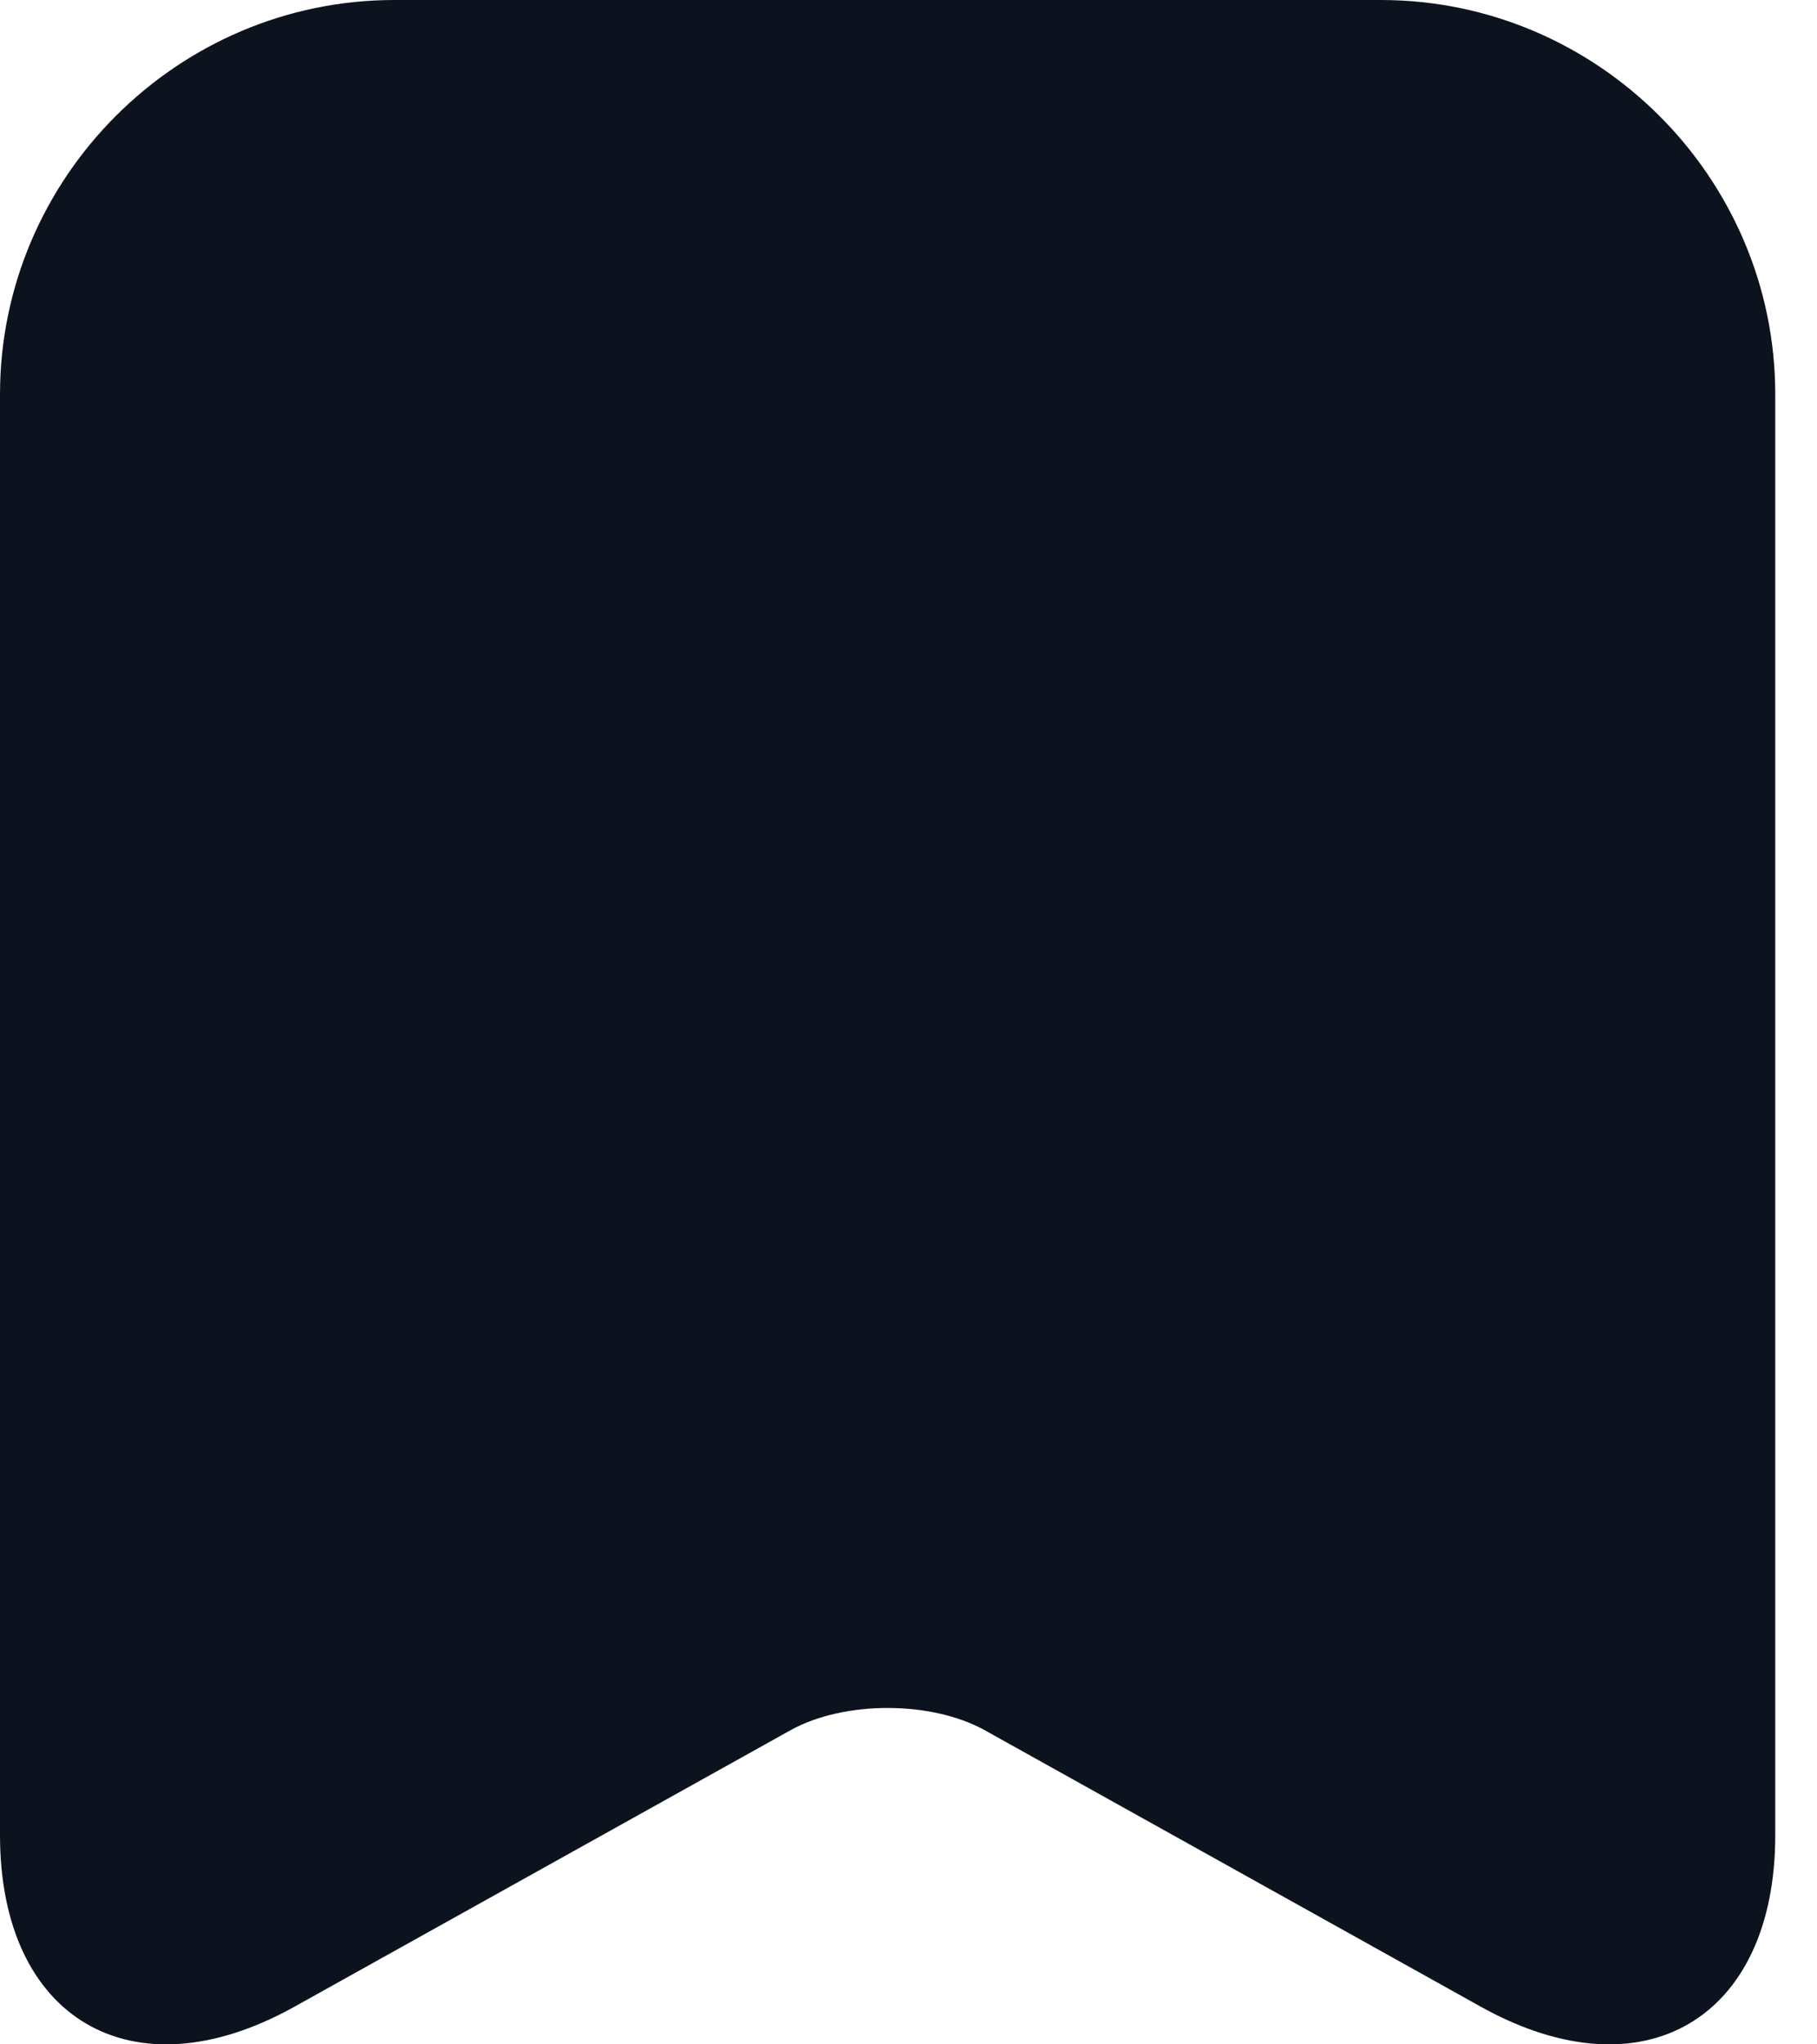 <svg width="32" height="36" viewBox="0 0 32 36" fill="none" xmlns="http://www.w3.org/2000/svg">
<path d="M31.265 6.945V32.315C31.265 35.553 28.943 36.915 26.106 35.352L17.33 30.461C16.392 29.948 14.873 29.948 13.935 30.461L5.159 35.352C2.323 36.915 0 35.553 0 32.315V6.945C0 3.127 3.127 0 6.945 0H24.32C28.139 0 31.265 3.127 31.265 6.945Z" fill="#0D131E"/>
</svg>
